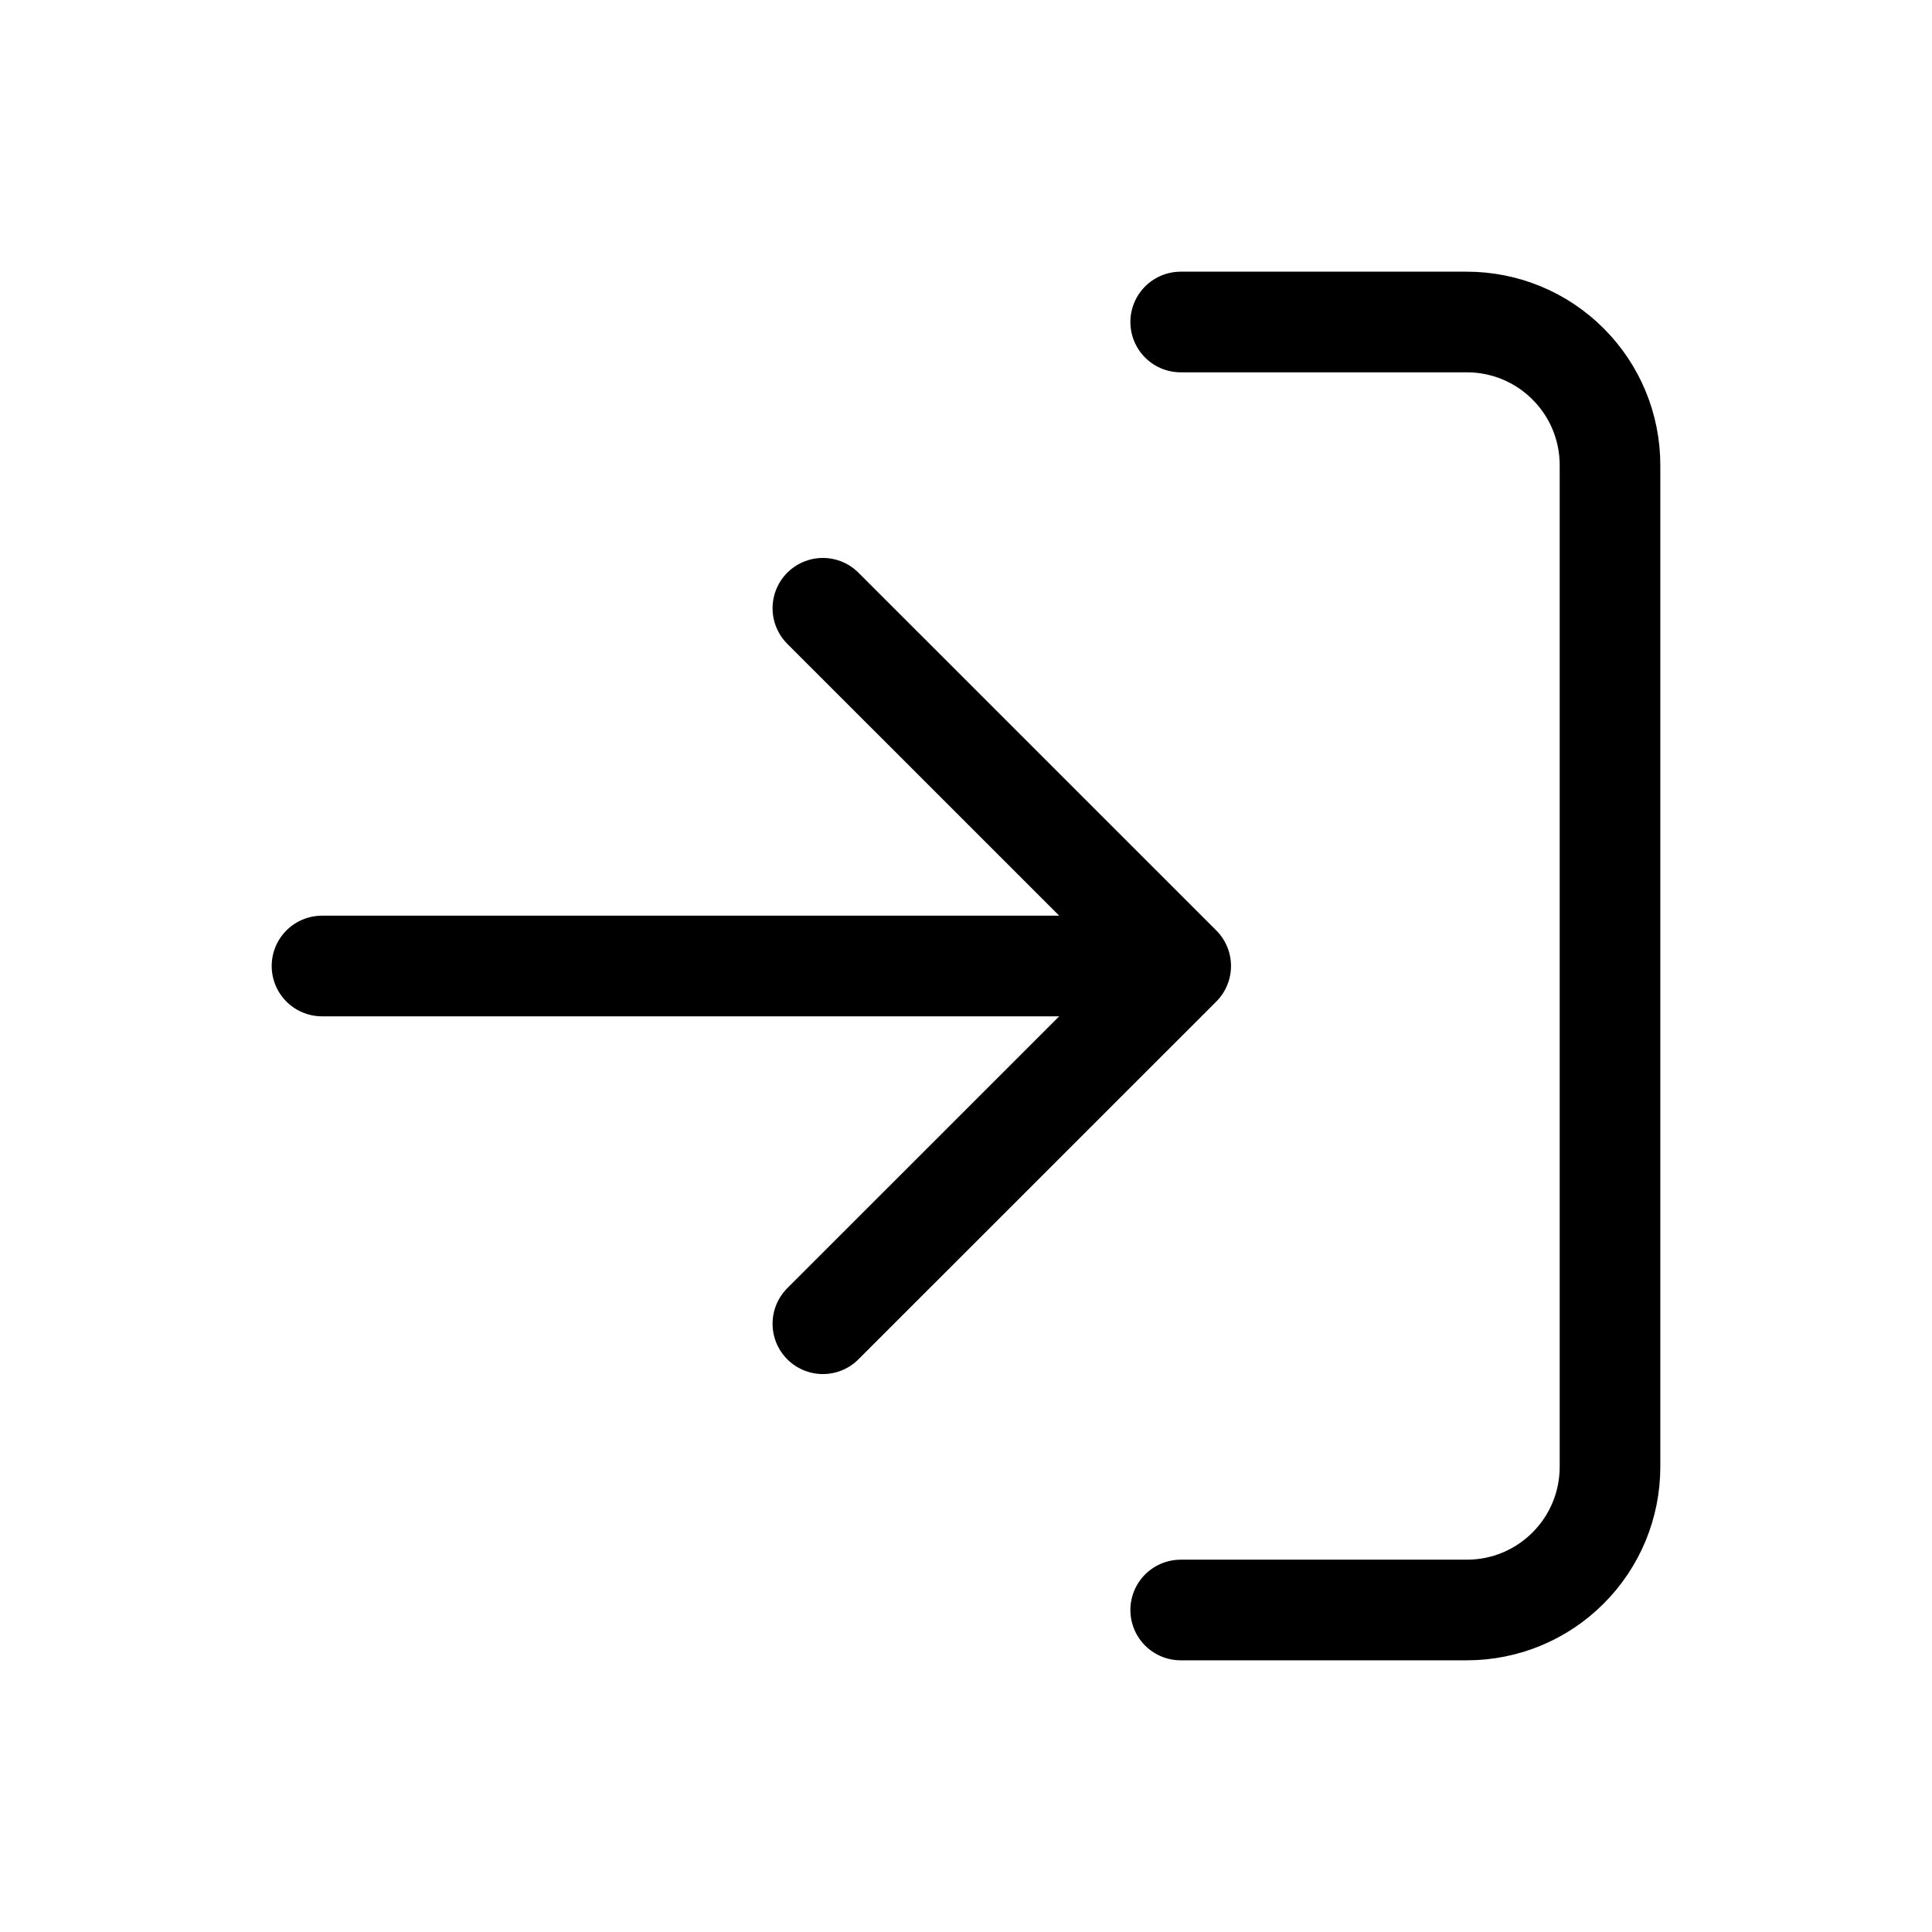 <svg viewBox="0 0 24 24" fill="none" xmlns="http://www.w3.org/2000/svg">
    <path
        d="M14.667 4H18.222C18.694 4 19.146 4.187 19.479 4.521C19.813 4.854 20 5.306 20 5.778V18.222C20 18.694 19.813 19.146 19.479 19.479C19.146 19.813 18.694 20 18.222 20H14.667M10.222 16.444L14.667 12M14.667 12L10.222 7.556M14.667 12H4"
        stroke="currentCOlor" stroke-width="1.25" stroke-linecap="round" stroke-linejoin="round" />
</svg>